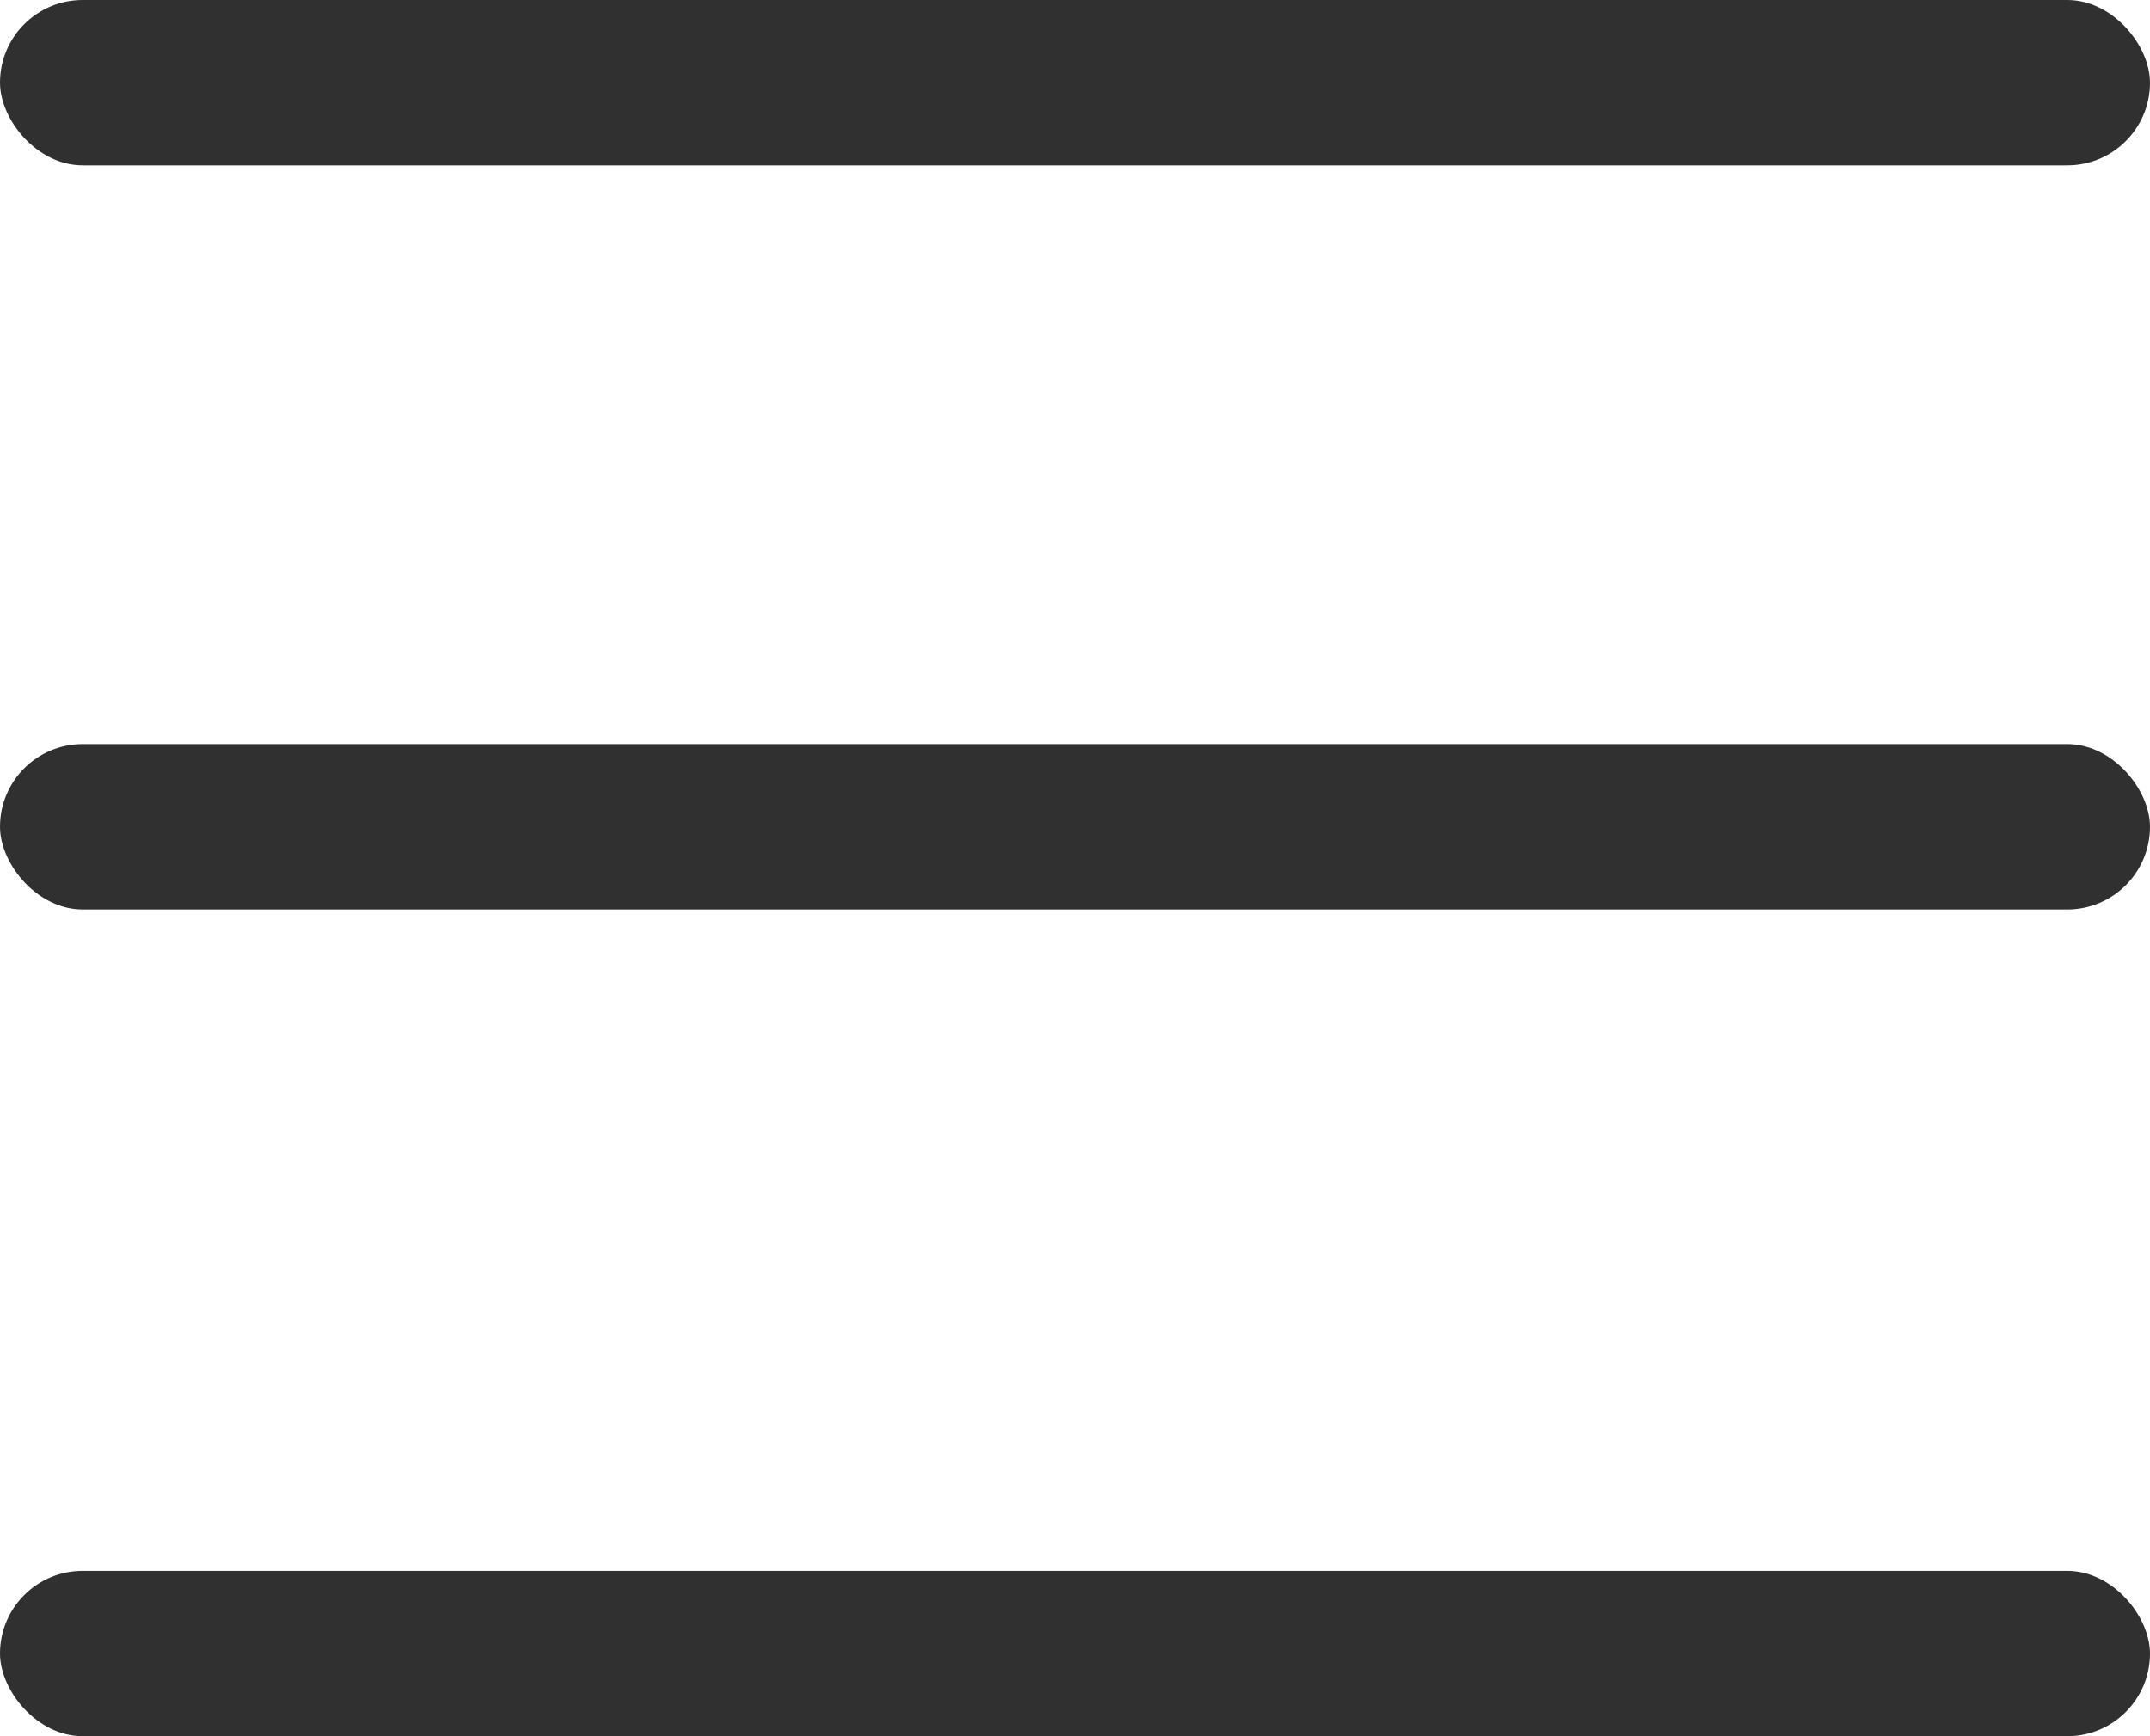 <svg id="Group_2" data-name="Group 2" xmlns="http://www.w3.org/2000/svg" width="26" height="21" viewBox="0 0 26 21">
  <defs>
    <style>
      .cls-1 {
        fill: #303030;
      }
    </style>
  </defs>
  <rect id="Rectangle_6" data-name="Rectangle 6" class="cls-1" width="26" height="2" rx="1"/>
  <rect id="Rectangle_6_Copy" data-name="Rectangle 6 Copy" class="cls-1" width="26" height="2" rx="1" transform="translate(0 9)"/>
  <rect id="Rectangle_6_Copy_2" data-name="Rectangle 6 Copy 2" class="cls-1" width="26" height="2" rx="1" transform="translate(0 19)"/>
</svg>
